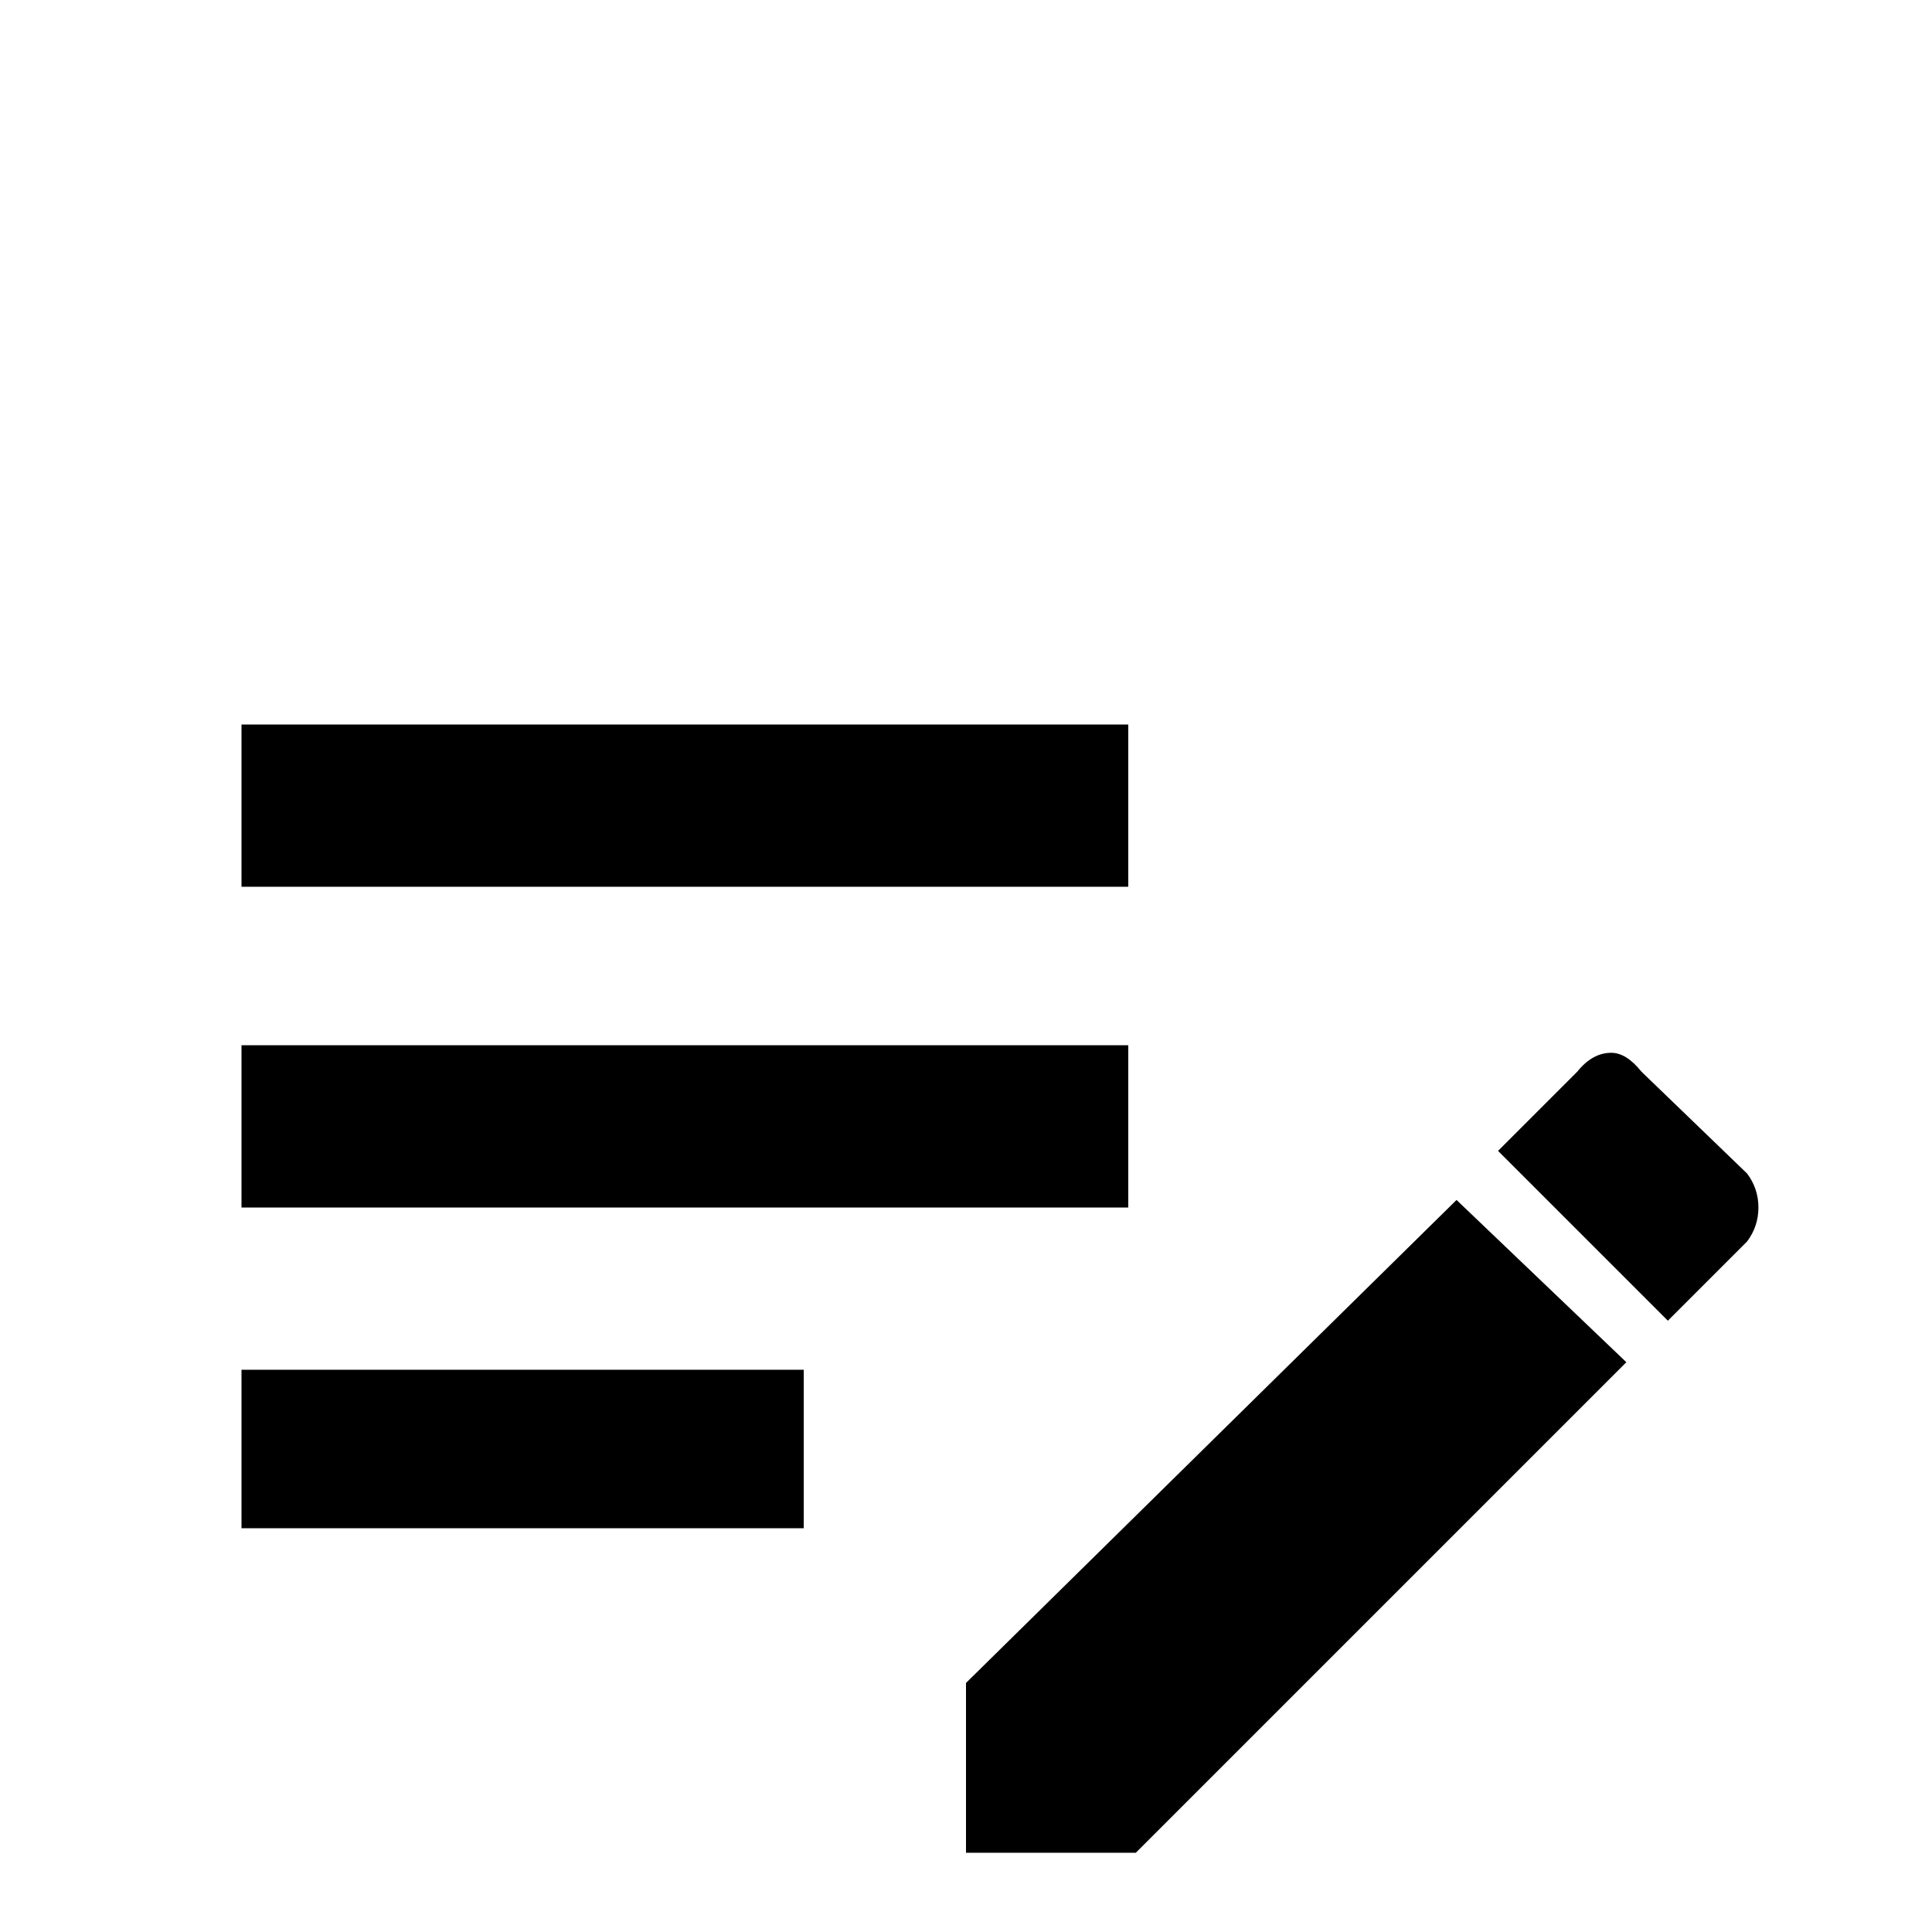 <svg xmlns="http://www.w3.org/2000/svg" viewBox="0 -512 512 512">
	<path fill="#000000" d="M64 -320V-277H299V-320ZM64 -235V-192H299V-235ZM427 -233Q422 -233 418 -228L397 -207L442 -162L463 -183Q466 -187 466 -192Q466 -197 463 -201L435 -228Q431 -233 427 -233ZM386 -194L256 -66V-21H301L431 -151ZM64 -149V-107H213V-149Z"/>
</svg>